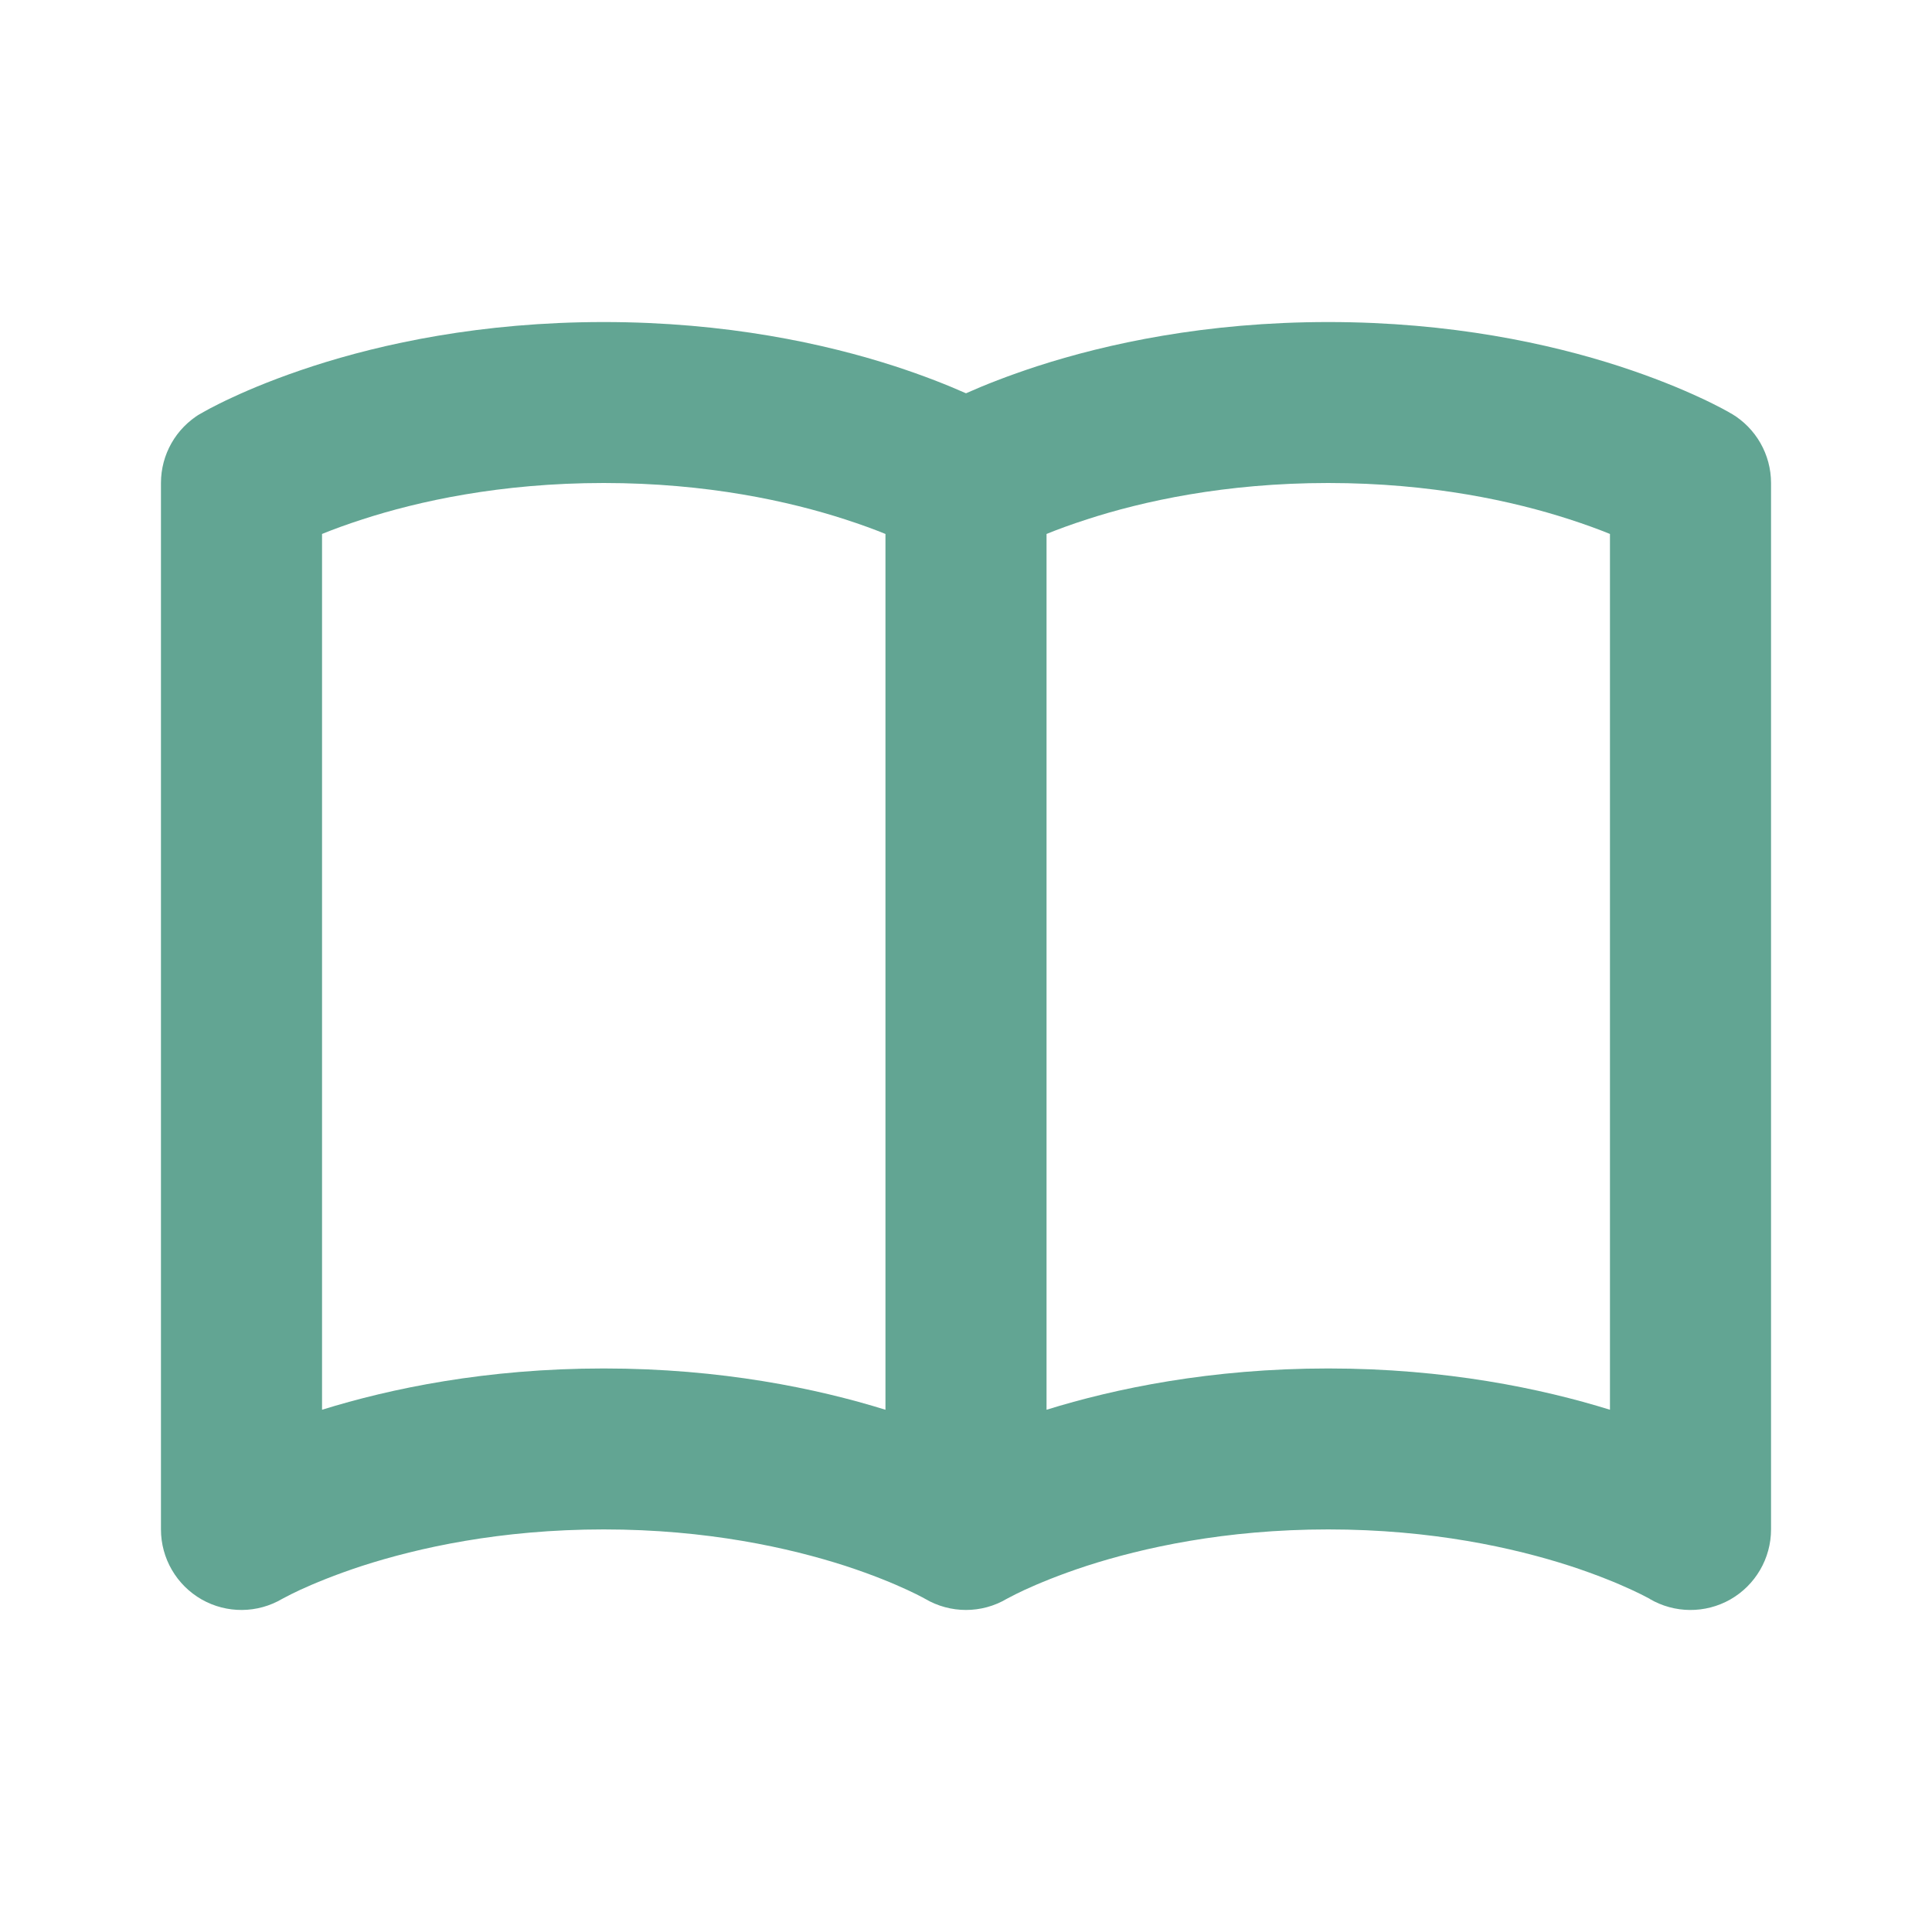 <svg width="16" height="16" viewBox="0 0 16 16" fill="none" xmlns="http://www.w3.org/2000/svg">
<path d="M2.667 4.422C2.76 4.384 2.872 4.343 3.002 4.301C3.461 4.152 4.142 4 5 4C5.858 4 6.538 4.152 6.998 4.301C7.128 4.343 7.24 4.384 7.333 4.422V11.675C6.766 11.499 5.973 11.333 5 11.333C4.026 11.333 3.234 11.499 2.667 11.675V4.422ZM8 3.257C7.849 3.19 7.651 3.111 7.408 3.032C6.836 2.847 6.017 2.667 5 2.667C3.983 2.667 3.163 2.847 2.592 3.032C2.306 3.125 2.081 3.218 1.925 3.291C1.846 3.327 1.784 3.359 1.74 3.382C1.718 3.394 1.7 3.404 1.687 3.411L1.67 3.421L1.664 3.424L1.662 3.425L1.661 3.426C1.66 3.427 1.497 3.523 1.66 3.426C1.457 3.546 1.333 3.764 1.333 4V12.666C1.333 12.906 1.462 13.127 1.67 13.246C1.878 13.364 2.133 13.362 2.339 13.24C2.338 13.241 2.336 13.242 2.336 13.242L2.337 13.242L2.338 13.241L2.339 13.24C2.343 13.238 2.352 13.233 2.364 13.227C2.388 13.214 2.429 13.193 2.485 13.167C2.598 13.115 2.772 13.042 3.002 12.967C3.461 12.819 4.142 12.666 5 12.666C5.858 12.666 6.538 12.819 6.998 12.967C7.228 13.042 7.402 13.115 7.514 13.167C7.571 13.193 7.611 13.214 7.636 13.227C7.648 13.233 7.656 13.238 7.66 13.24C7.662 13.241 7.663 13.242 7.663 13.242M7.663 13.242L7.663 13.242L7.661 13.241L7.66 13.24C7.87 13.364 8.13 13.364 8.339 13.24C8.343 13.238 8.352 13.233 8.364 13.227C8.388 13.214 8.429 13.193 8.485 13.167C8.598 13.115 8.772 13.042 9.002 12.967C9.461 12.819 10.142 12.666 11 12.666C11.858 12.666 12.539 12.819 12.998 12.967C13.228 13.042 13.402 13.115 13.514 13.167C13.571 13.193 13.611 13.214 13.636 13.227C13.648 13.233 13.656 13.238 13.661 13.24L13.661 13.241C13.867 13.362 14.122 13.364 14.33 13.246C14.538 13.127 14.667 12.906 14.667 12.666V4C14.667 3.764 14.542 3.546 14.34 3.426L14.339 3.426L14.338 3.425L14.336 3.424L14.33 3.421L14.313 3.411C14.3 3.404 14.282 3.394 14.26 3.382C14.216 3.359 14.154 3.327 14.075 3.291C13.918 3.218 13.694 3.125 13.408 3.032C12.836 2.847 12.017 2.667 11 2.667C9.983 2.667 9.164 2.847 8.592 3.032C8.349 3.111 8.15 3.19 8 3.257M13.333 4.422V11.675C12.766 11.499 11.973 11.333 11 11.333C10.027 11.333 9.234 11.499 8.667 11.675V4.422C8.76 4.384 8.872 4.343 9.002 4.301C9.461 4.152 10.142 4 11 4C11.858 4 12.539 4.152 12.998 4.301C13.128 4.343 13.24 4.384 13.333 4.422ZM13.661 4.574C13.662 4.575 13.663 4.575 13.663 4.575L13.662 4.575L13.661 4.574ZM13.661 13.24L13.663 13.242L13.661 13.241" fill="#62A593"/>
</svg>
